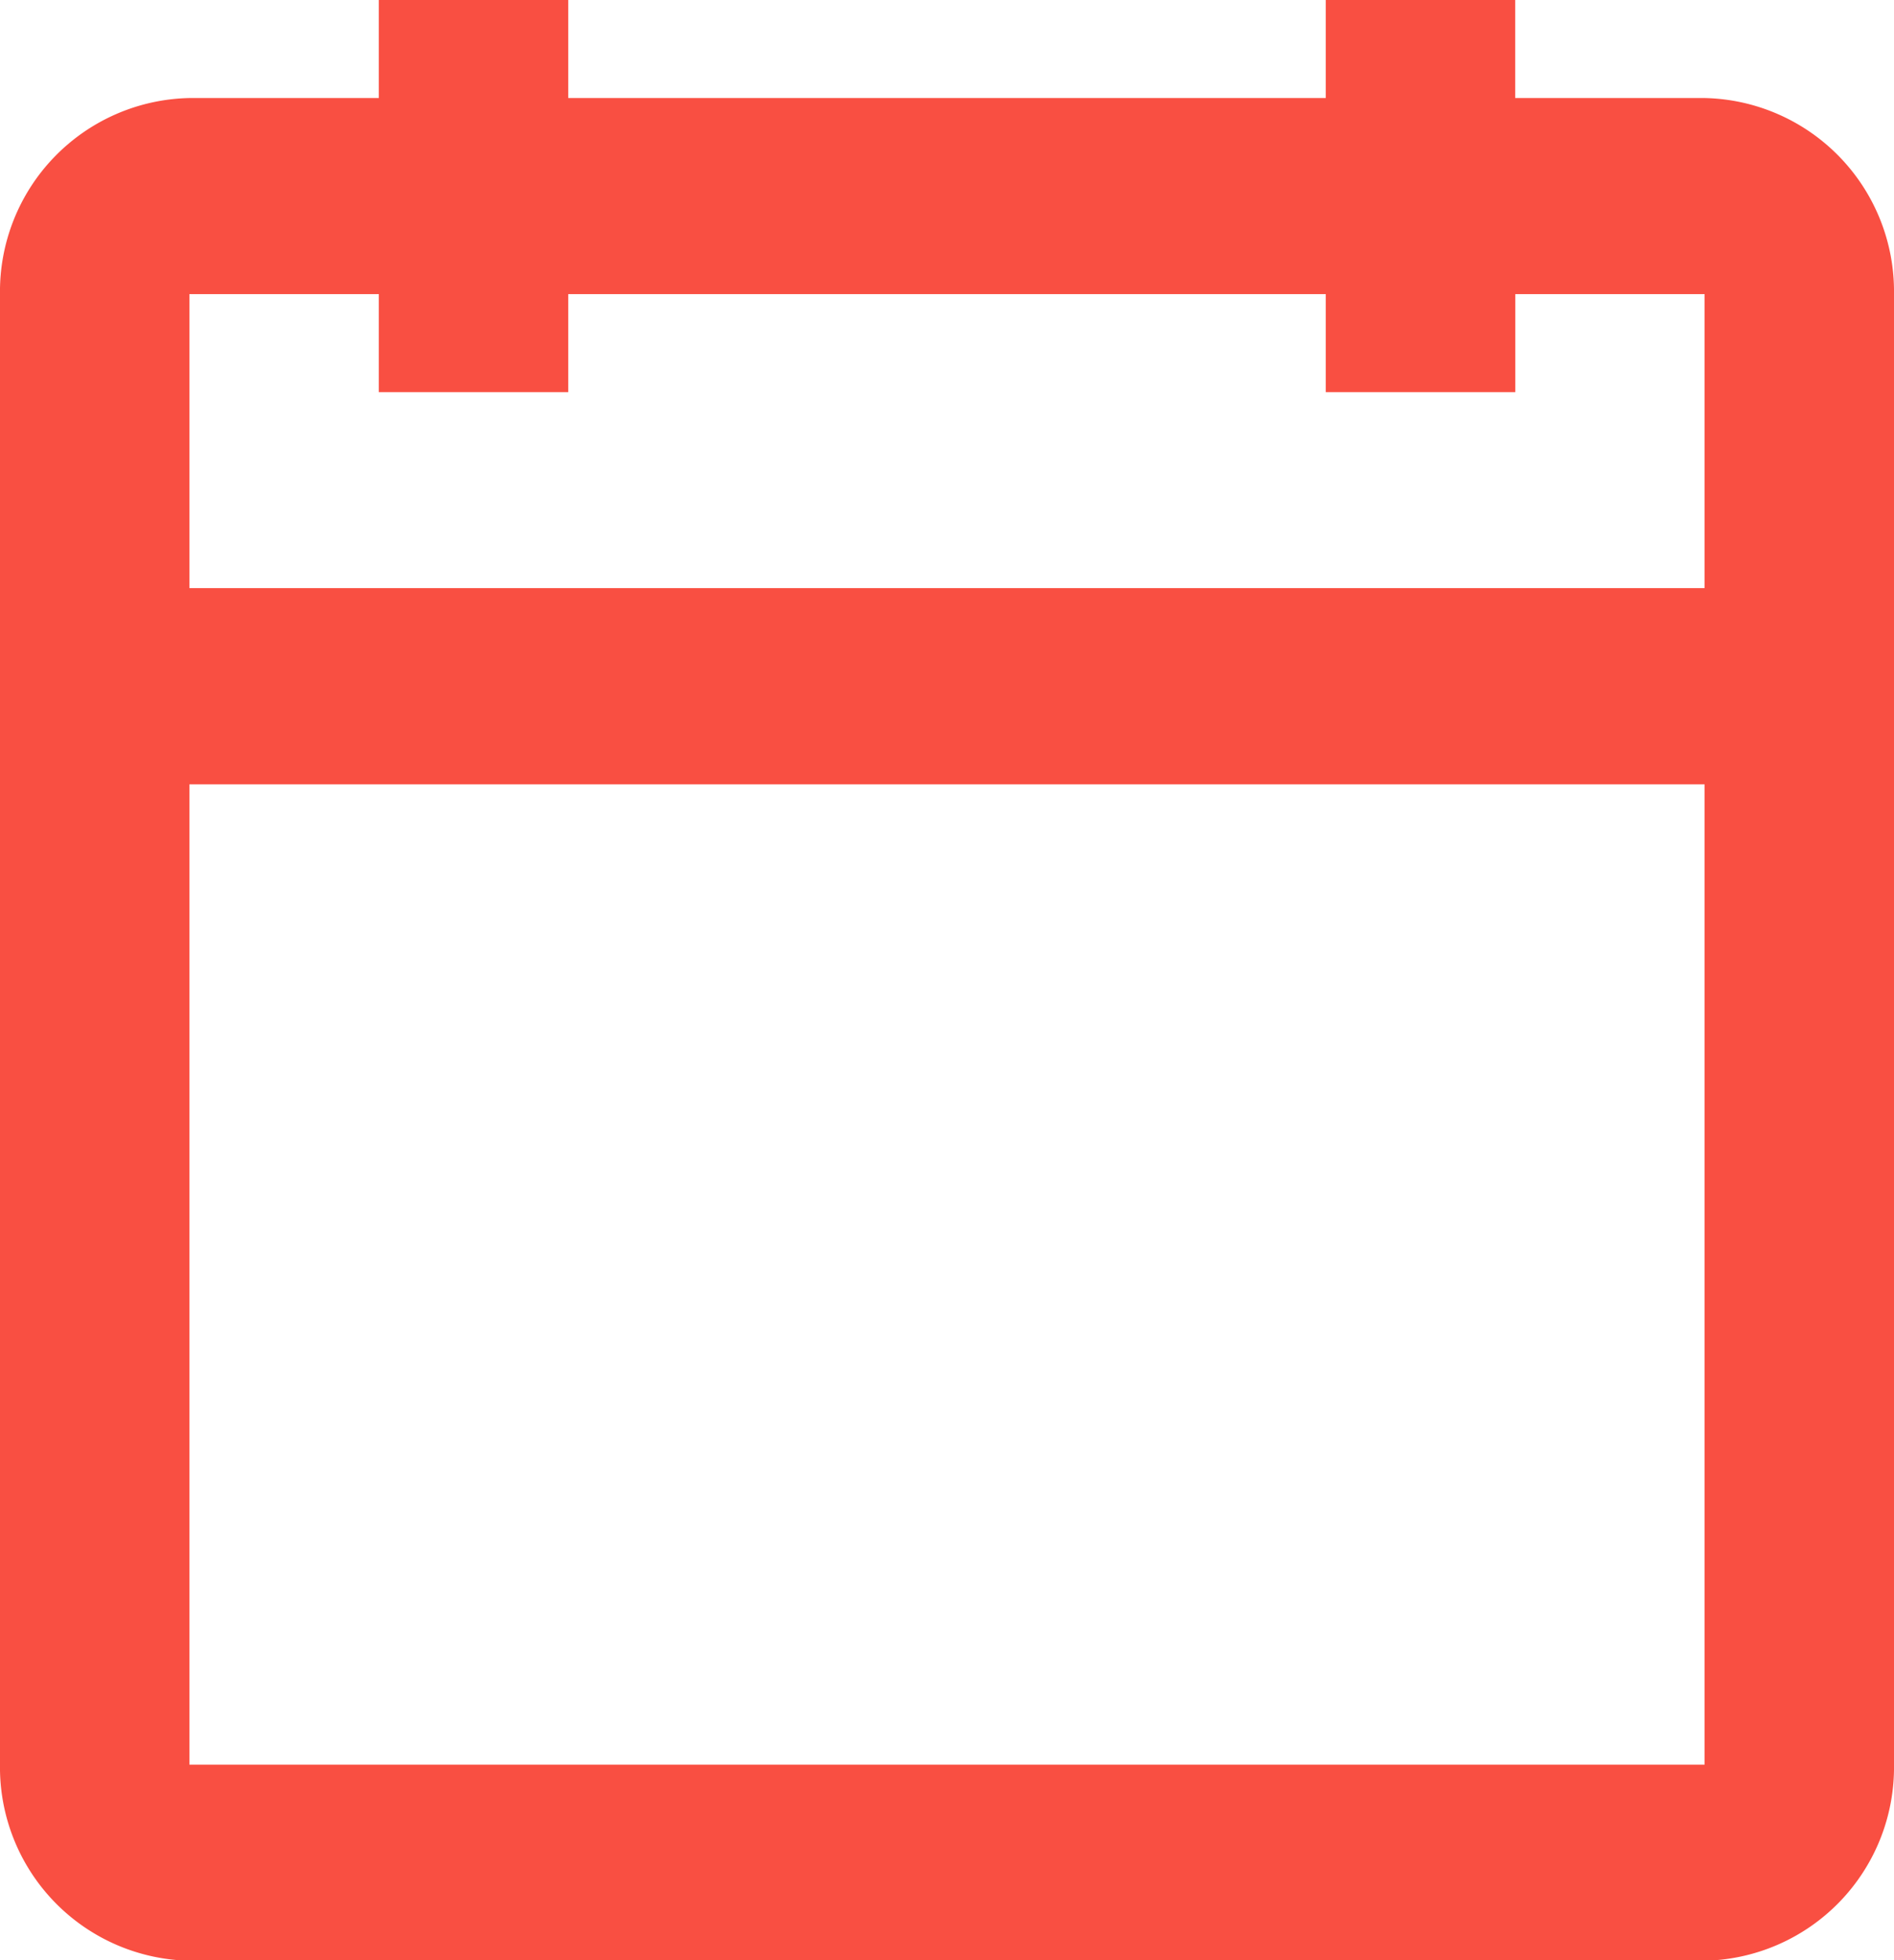 <svg id="icon_social_person_outline_24px" data-name="icon/social/person_outline_24px" xmlns="http://www.w3.org/2000/svg" width="14.689" height="15.197" viewBox="0 0 14.689 15.197">
  <path id="icon" d="M1.469,15.2A1.5,1.5,0,0,1,0,13.677V2.28A1.5,1.5,0,0,1,1.469.76H2.938V0H4.407V.76h5.875V0h1.469V.76H13.22a1.5,1.5,0,0,1,1.469,1.52v11.4A1.5,1.5,0,0,1,13.22,15.2Zm0-1.52H13.22v-7.6H1.469ZM13.22,4.559V2.28H11.752v.76H10.282V2.28H4.407v.76H2.938V2.28H1.469V4.559Z" fill="#f94f42"/>
</svg>
